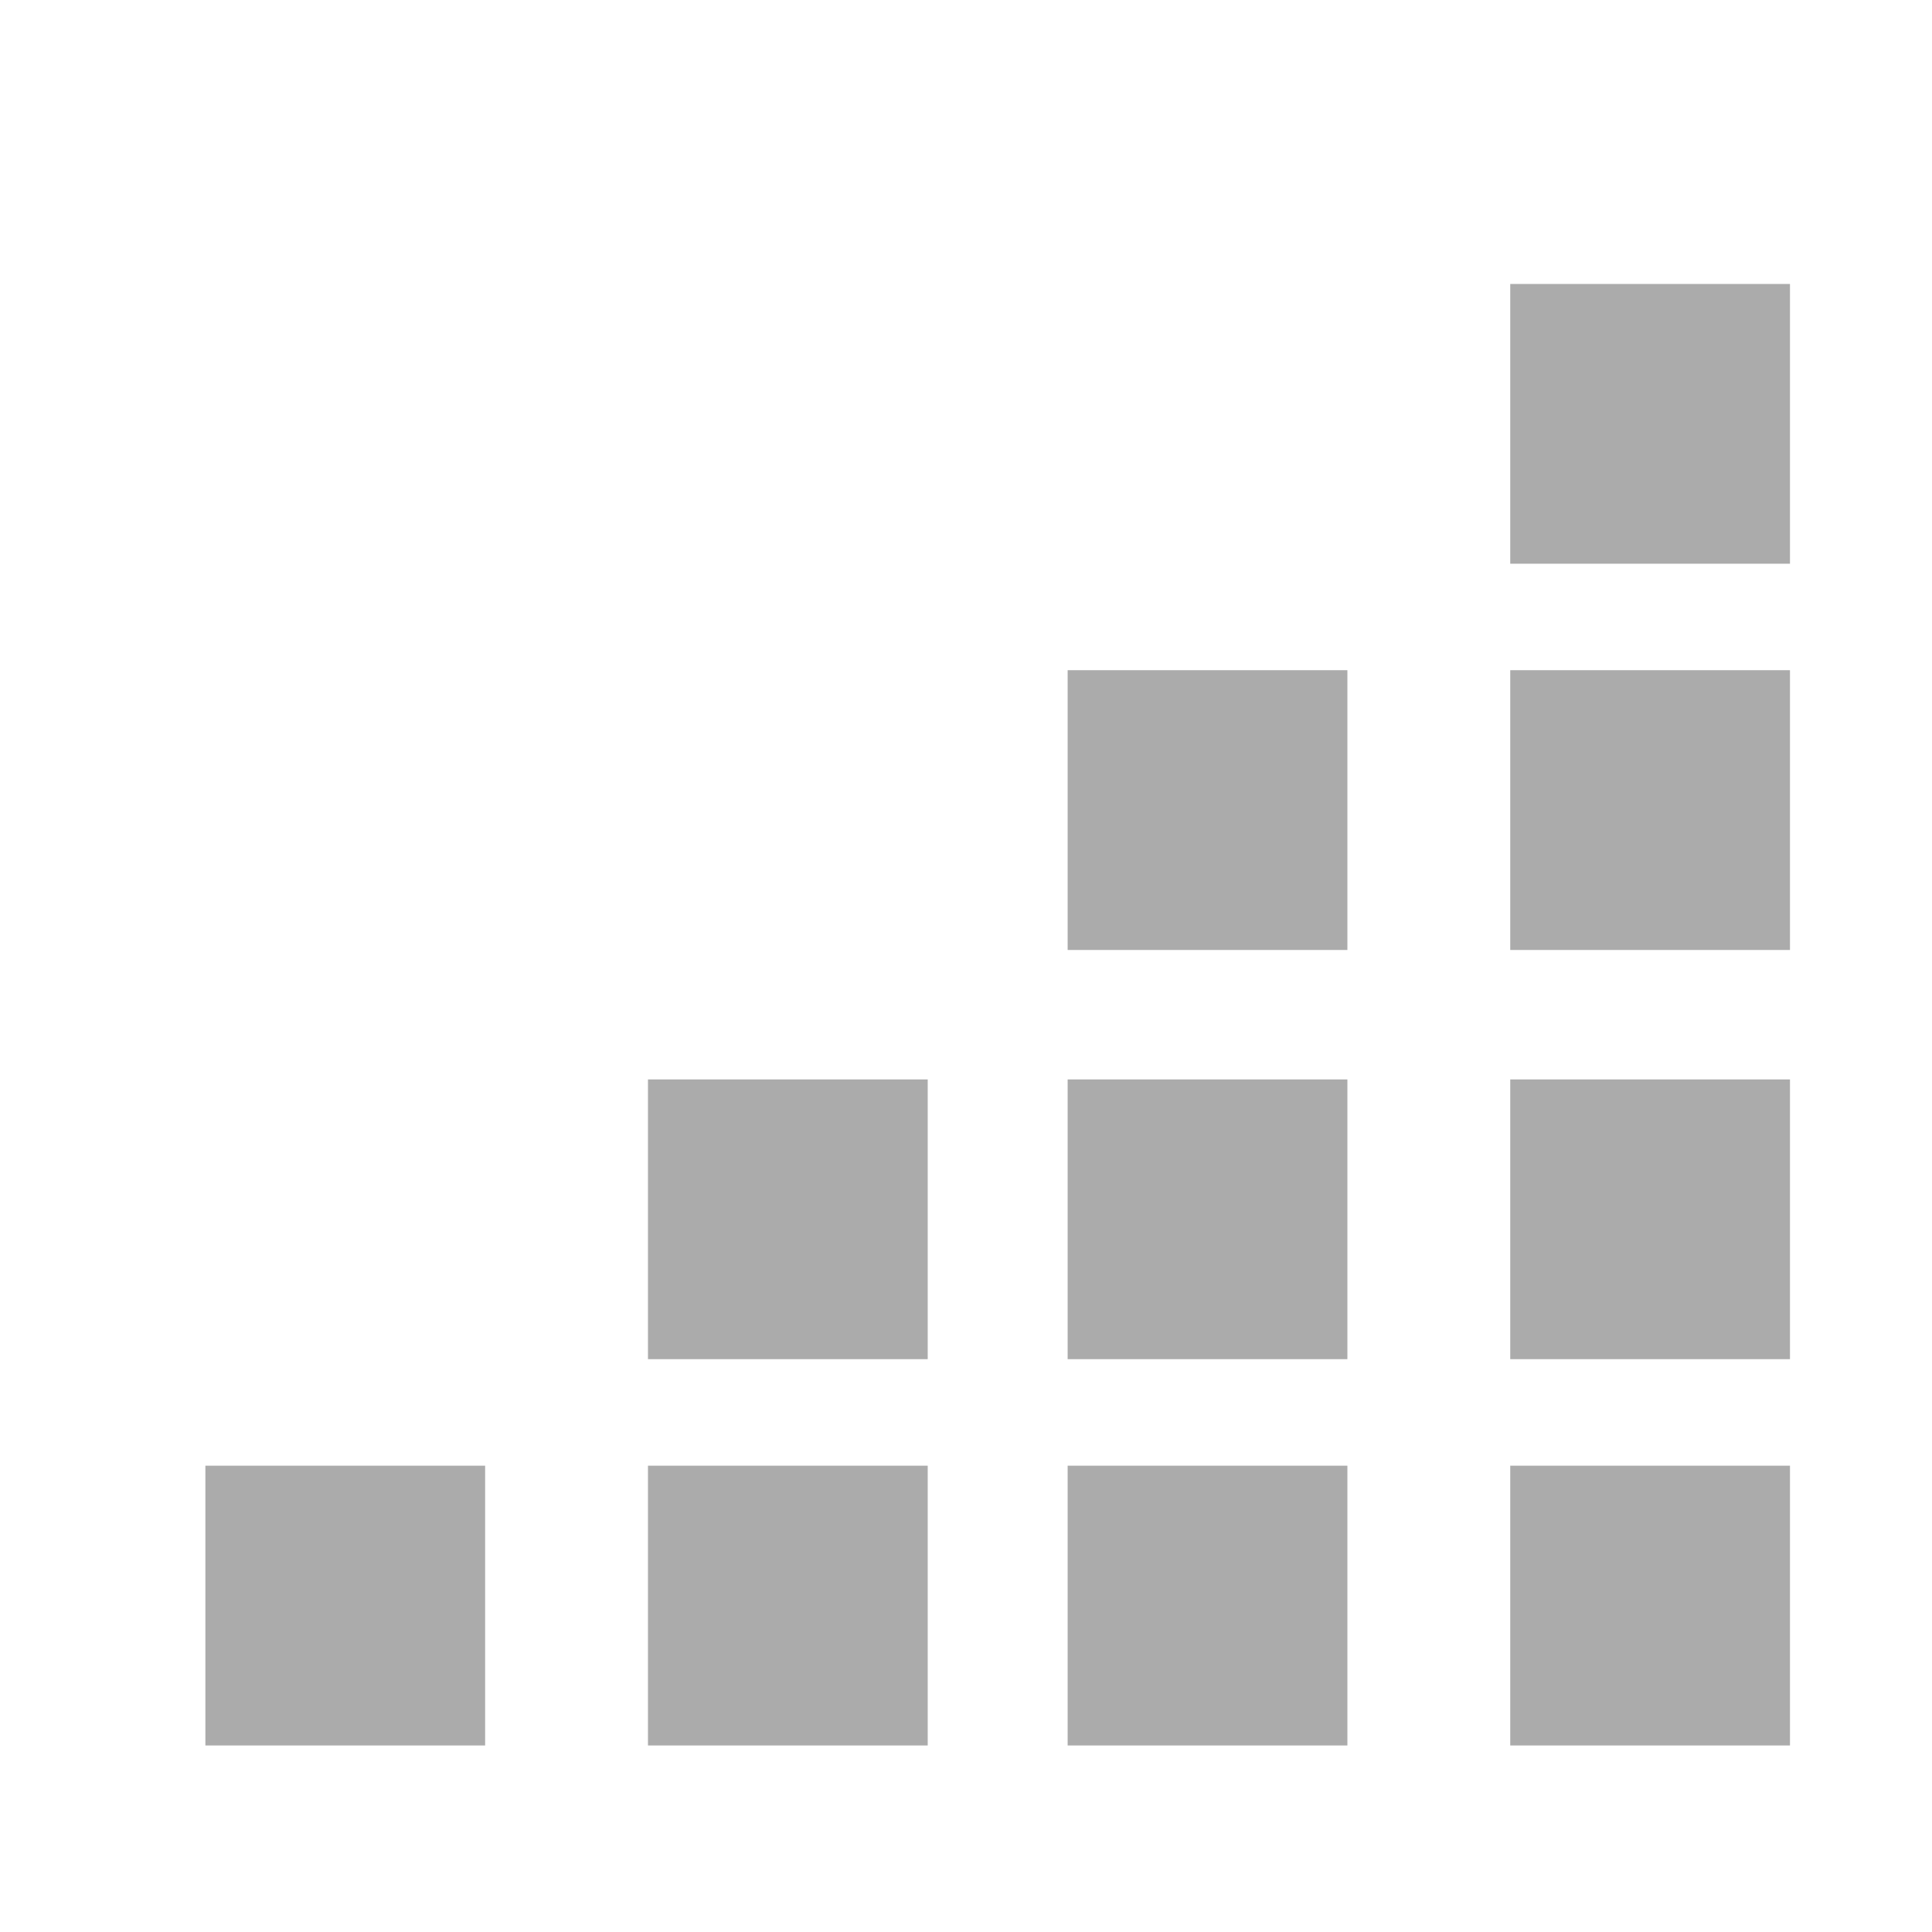 <?xml version="1.0" encoding="utf-8"?>
<!-- Generator: Adobe Illustrator 16.0.0, SVG Export Plug-In . SVG Version: 6.00 Build 0)  -->
<!DOCTYPE svg PUBLIC "-//W3C//DTD SVG 1.1//EN" "http://www.w3.org/Graphics/SVG/1.1/DTD/svg11.dtd">
<svg version="1.1" id="Layer_1" xmlns="http://www.w3.org/2000/svg" xmlns:xlink="http://www.w3.org/1999/xlink" x="0px" y="0px"
	 width="54.429px" height="54.428px" viewBox="0 0 54.429 54.428" enable-background="new 0 0 54.429 54.428" xml:space="preserve">
<g>
	<rect x="30.078" y="18.881" fill="#ABABAB" width="7.881" height="7.882"/>
	<rect x="42.547" y="18.881" fill="#ABABAB" width="7.881" height="7.882"/>
	<rect x="42.547" y="8" fill="#ABABAB" width="7.881" height="7.881"/>
	<rect x="30.078" y="30.41" fill="#ABABAB" width="7.881" height="7.881"/>
	<rect x="30.078" y="41.292" fill="#ABABAB" width="7.881" height="7.882"/>
	<rect x="42.547" y="41.292" fill="#ABABAB" width="7.881" height="7.882"/>
	<rect x="42.547" y="30.41" fill="#ABABAB" width="7.881" height="7.881"/>
	<rect x="5.786" y="41.292" fill="#ABABAB" width="7.881" height="7.882"/>
	<rect x="18.255" y="41.292" fill="#ABABAB" width="7.881" height="7.882"/>
	<rect x="18.255" y="30.41" fill="#ABABAB" width="7.881" height="7.881"/>
</g>
</svg>
